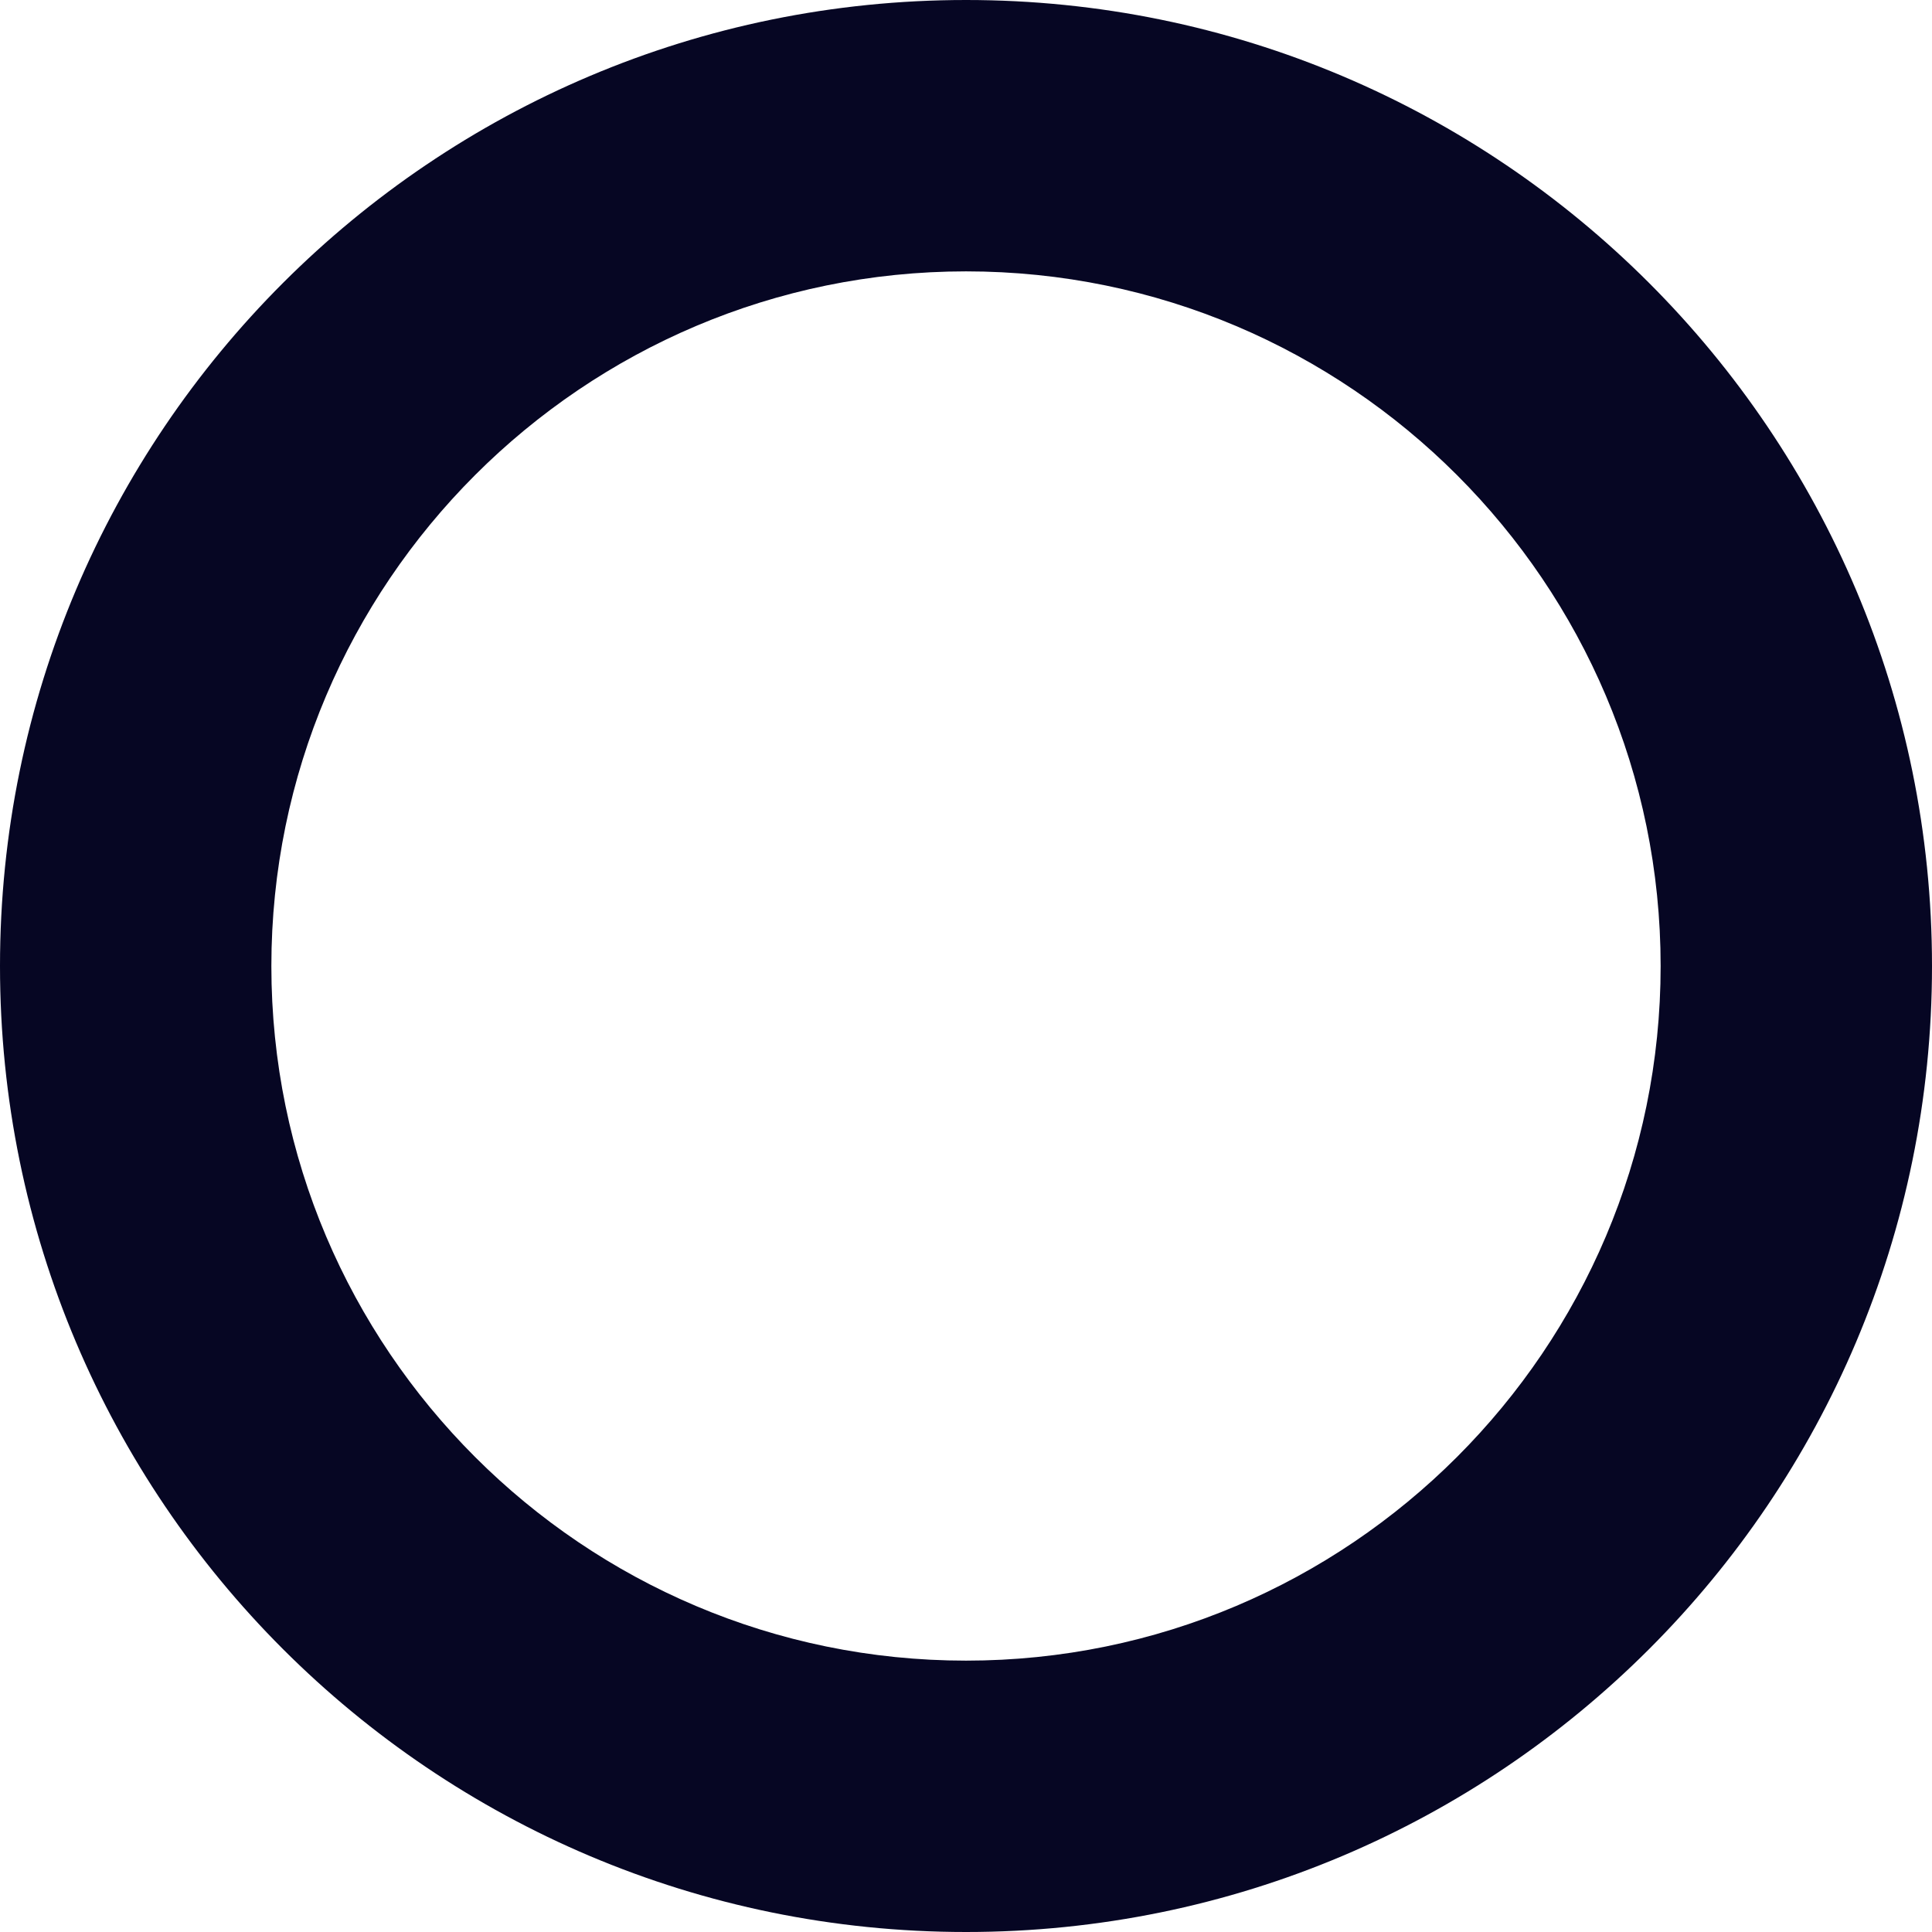<svg xmlns="http://www.w3.org/2000/svg" width="14.239" height="14.239" viewBox="0 0 14.239 14.239">
  <g id="Path_9" data-name="Path 9" fill="none">
    <path d="M7.12,0A7.12,7.12,0,1,1,0,7.12,7.12,7.12,0,0,1,7.12,0Z" stroke="none"/>
    <path d="M 7.12 2 C 4.297 2 2 4.297 2 7.12 C 2 9.943 4.297 12.239 7.12 12.239 C 9.943 12.239 12.239 9.943 12.239 7.12 C 12.239 4.297 9.943 2 7.12 2 M 7.12 -4.76837158203125e-06 C 11.052 -4.76837158203125e-06 14.239 3.188 14.239 7.12 C 14.239 11.052 11.052 14.239 7.12 14.239 C 3.188 14.239 -4.76837158203125e-06 11.052 -4.76837158203125e-06 7.12 C -4.76837158203125e-06 3.188 3.188 -4.76837158203125e-06 7.12 -4.76837158203125e-06 Z" stroke="none" fill="#060623"/>
  </g>
</svg>
